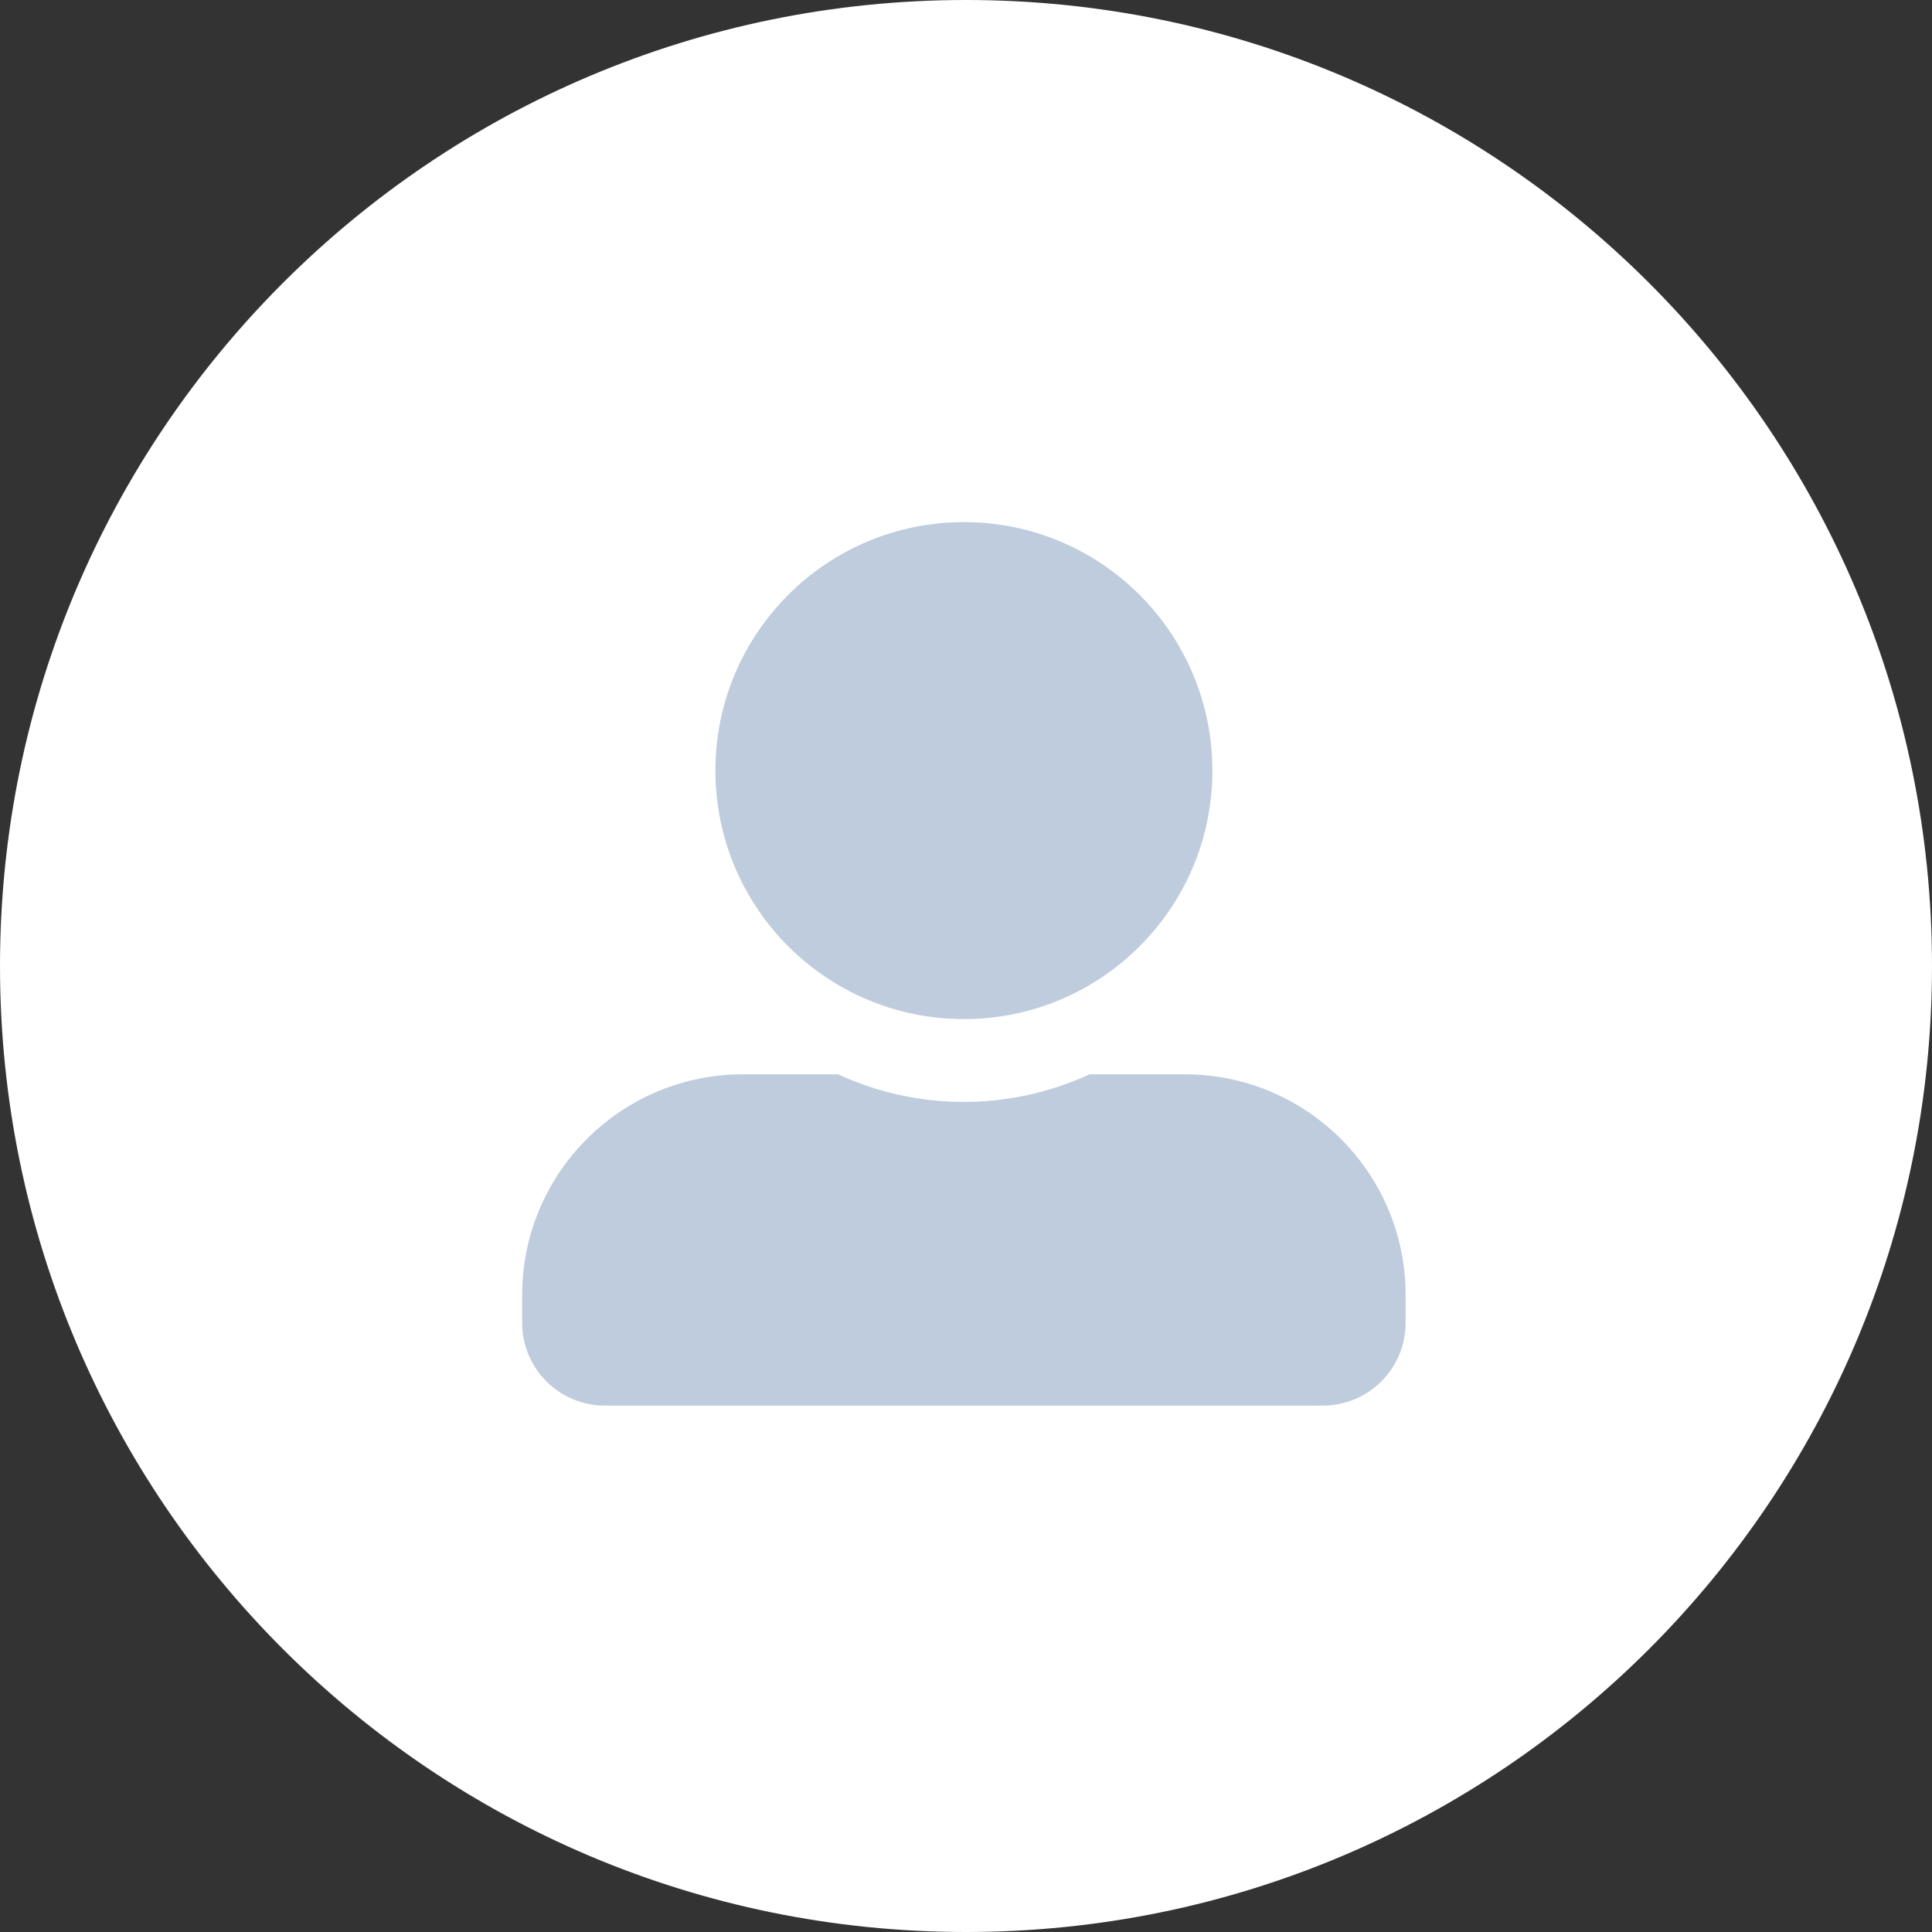 <?xml version="1.0" encoding="UTF-8" standalone="no"?>
<!DOCTYPE svg PUBLIC "-//W3C//DTD SVG 1.1//EN" "http://www.w3.org/Graphics/SVG/1.1/DTD/svg11.dtd">
<!-- Created with Vectornator (http://vectornator.io/) -->
<svg height="100%" stroke-miterlimit="10" style="fill-rule:nonzero;clip-rule:evenodd;stroke-linecap:round;stroke-linejoin:round;" version="1.1" viewBox="0 0 57.31 57.31" width="100%" xml:space="preserve" xmlns="http://www.w3.org/2000/svg" xmlns:vectornator="http://vectornator.io" xmlns:xlink="http://www.w3.org/1999/xlink">
<rect x="0" y="0" width="57.31" height="57.31" fill="#333333" stroke="none"/>
<defs/>
<clipPath id="ArtboardFrame">
<rect height="57.31" width="57.31" x="0" y="0"/>
</clipPath>
<g clip-path="url(#ArtboardFrame)" id="Group-12024" vectornator:layerName="Group 12024">
<path d="M0 28.655C0 12.829 12.829 0 28.655 0C44.481 0 57.31 12.829 57.31 28.655C57.31 44.481 44.481 57.31 28.655 57.31C12.829 57.31 0 44.481 0 28.655Z" fill="#ffffff" fill-rule="evenodd" opacity="1" stroke="none"/>
<path d="M28.589 30.23C32.66 30.232 35.963 26.933 35.964 22.861C35.965 18.79 32.665 15.488 28.594 15.488C24.522 15.488 21.221 18.788 21.222 22.86C21.224 26.928 24.52 30.227 28.589 30.23ZM35.141 31.868L32.321 31.868C29.953 32.96 27.226 32.96 24.858 31.868L22.041 31.868C18.422 31.867 15.488 34.801 15.489 38.42L15.489 39.239C15.489 40.596 16.589 41.696 17.946 41.696L39.239 41.696C40.596 41.696 41.695 40.596 41.696 39.239L41.696 38.42C41.697 34.801 38.763 31.867 35.144 31.868L35.141 31.868Z" fill="#bfccdd" fill-rule="evenodd" opacity="1" stroke="none"/>
</g>
</svg>
